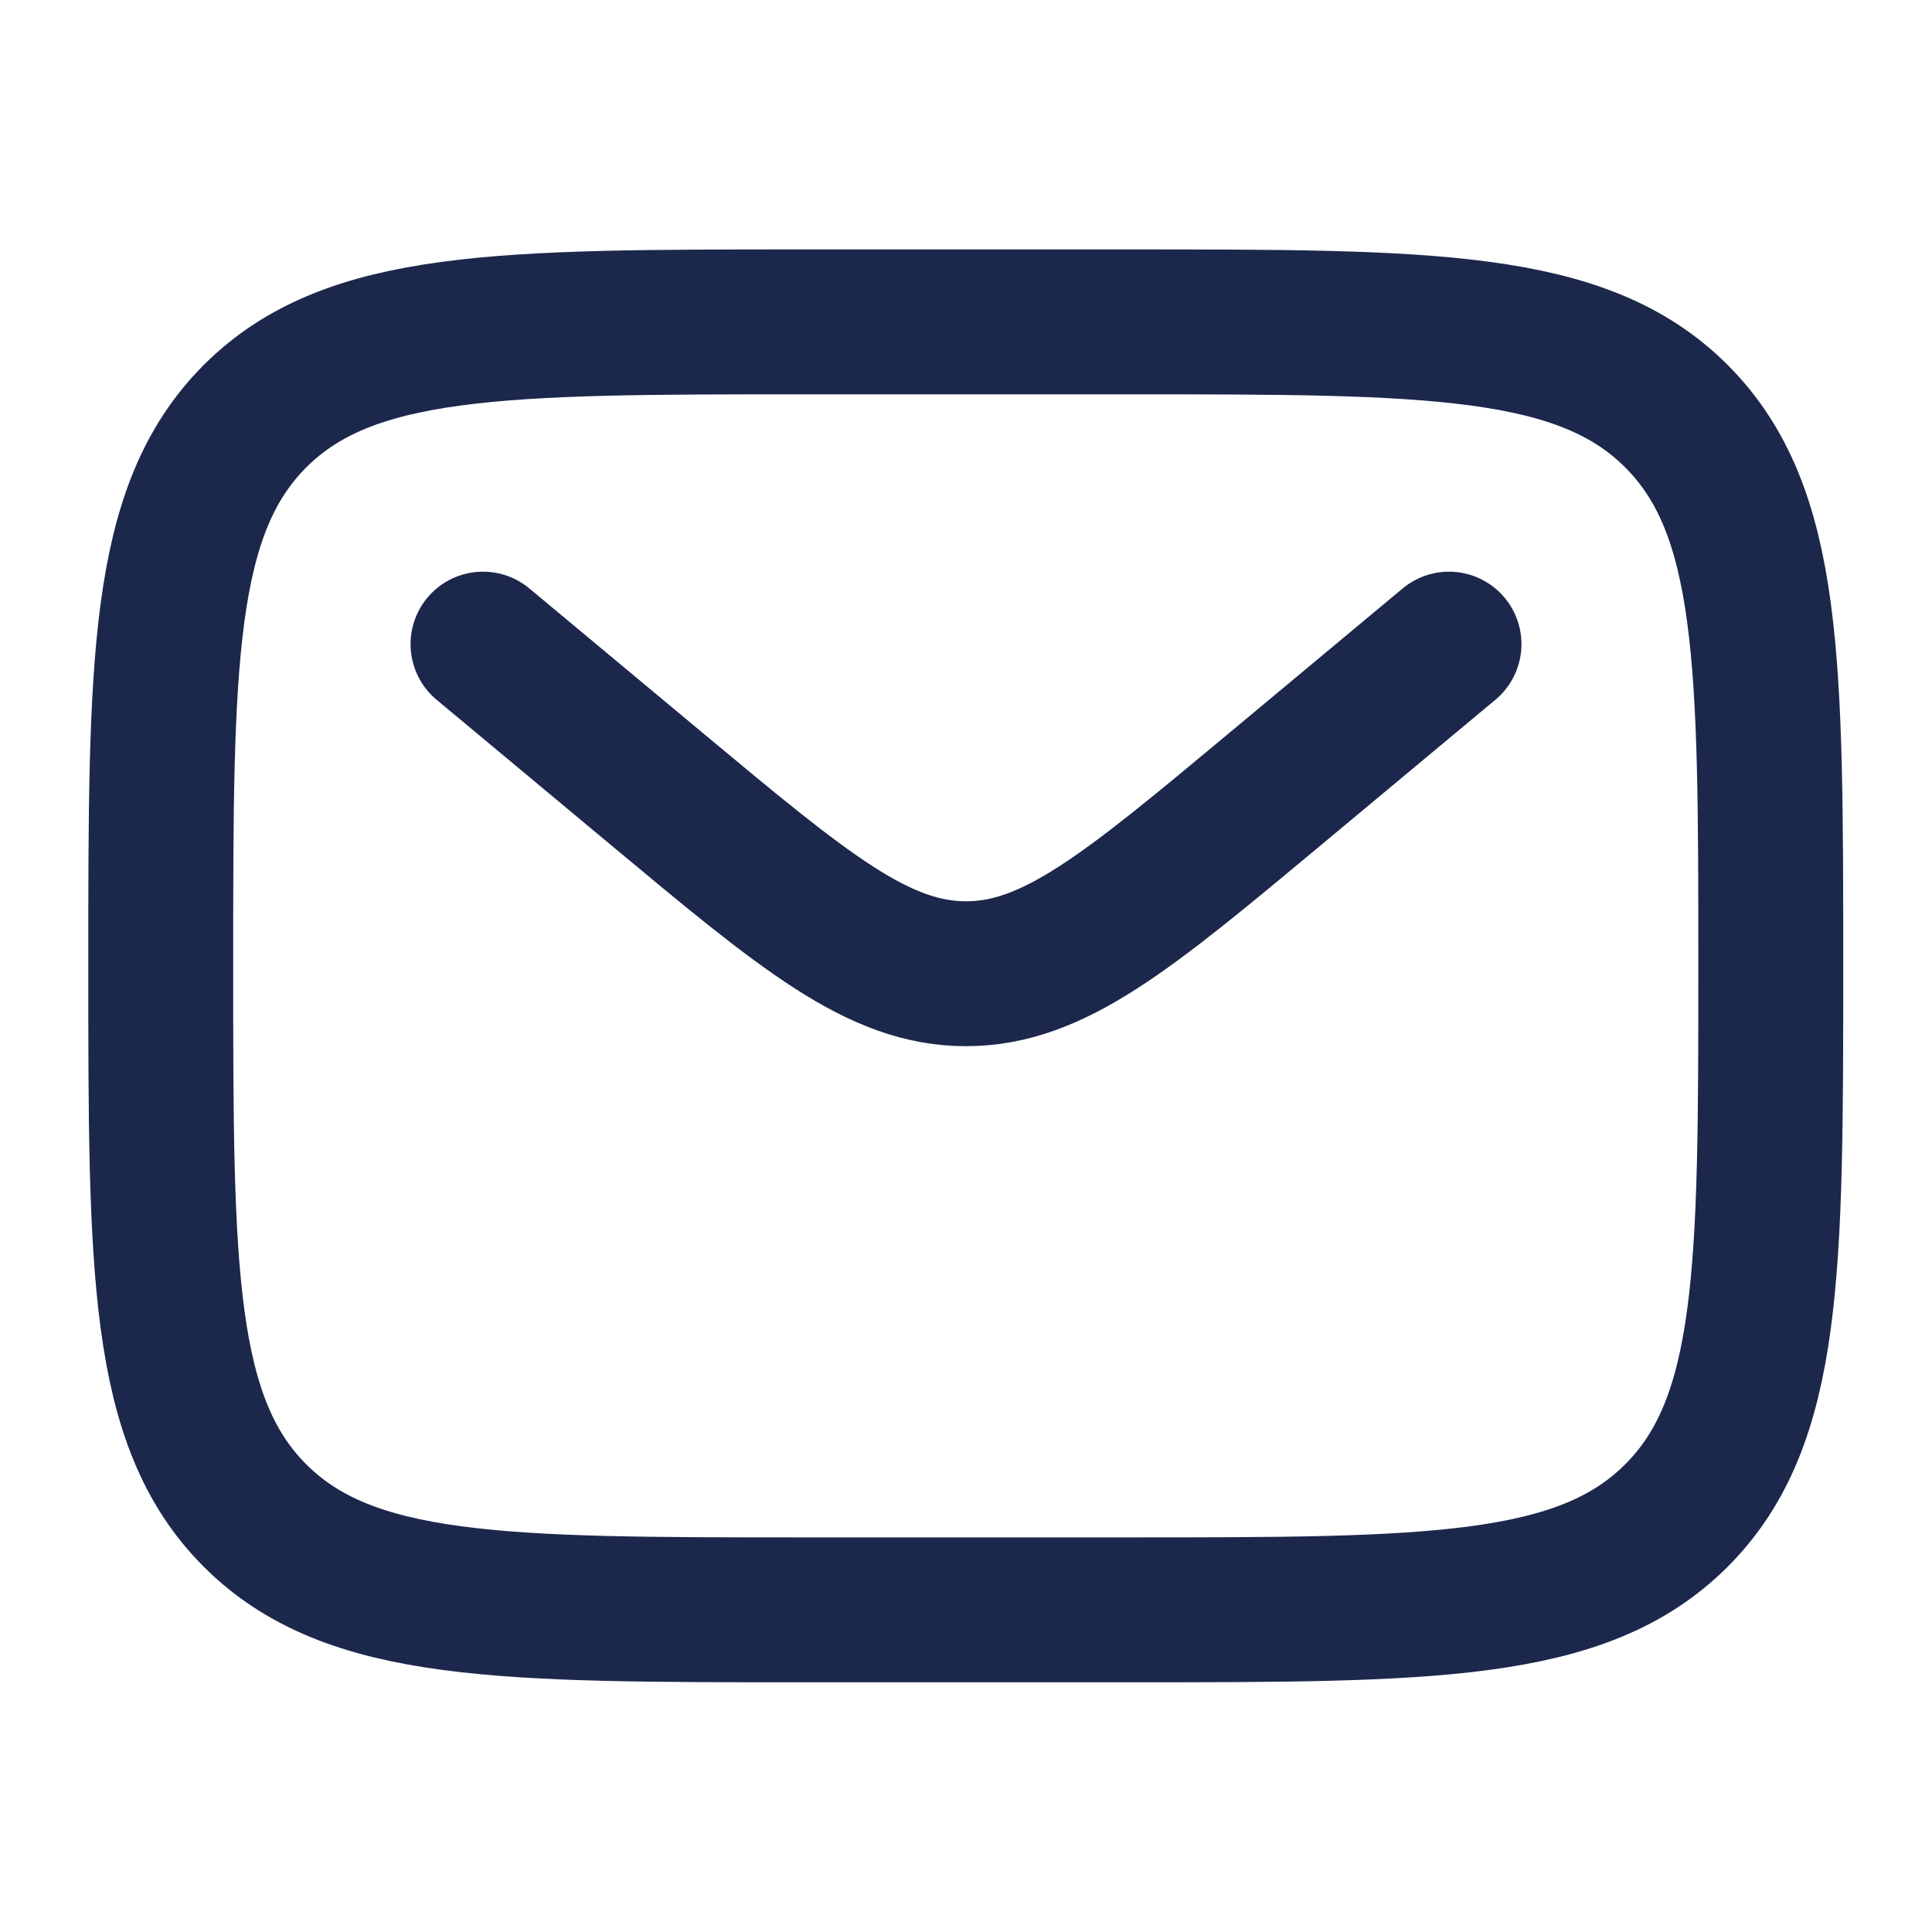 <svg width="20" height="20" viewBox="0 0 20 20" fill="none" xmlns="http://www.w3.org/2000/svg">
<path d="M1.664 9.999C1.664 6.856 1.664 5.285 2.64 4.308C3.617 3.332 5.188 3.332 8.331 3.332H11.664C14.807 3.332 16.378 3.332 17.354 4.308C18.331 5.285 18.331 6.856 18.331 9.999C18.331 13.141 18.331 14.713 17.354 15.689C16.378 16.665 14.807 16.665 11.664 16.665H8.331C5.188 16.665 3.617 16.665 2.64 15.689C1.664 14.713 1.664 13.141 1.664 9.999Z" stroke="#1C274C" stroke-width="1.5"/>
<path d="M5 6.668L6.799 8.167C8.33 9.443 9.095 10.08 10 10.08C10.905 10.08 11.67 9.443 13.201 8.167L15 6.668" stroke="#1C274C" stroke-width="1.5" stroke-linecap="round"/>
</svg>
